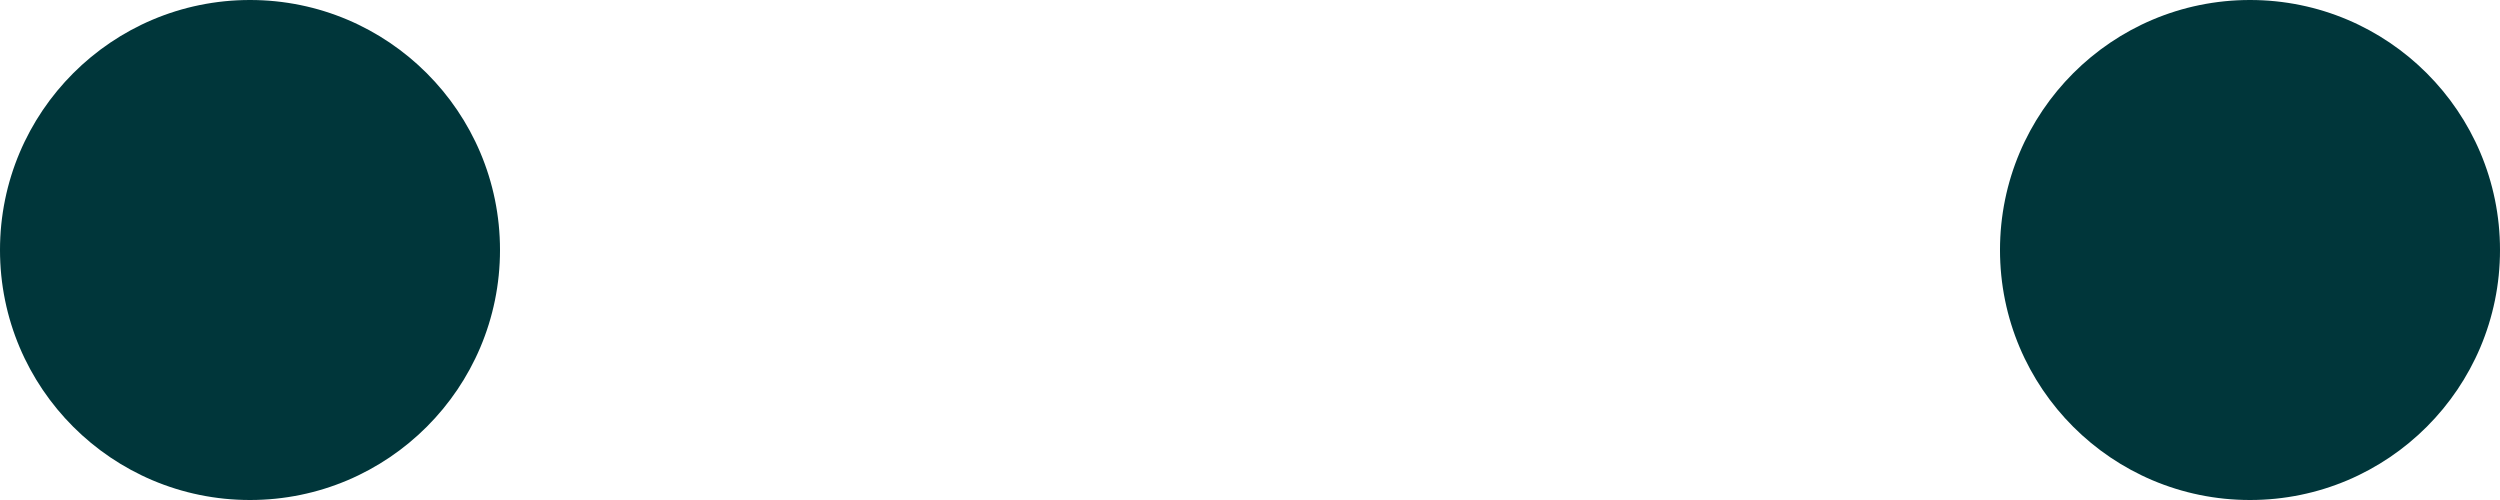 <svg xmlns="http://www.w3.org/2000/svg" viewBox="0 0 175 35">
  <defs>
    <style>
      .cls-1 {
        fill: #00363a;
      }
    </style>
  </defs>
  <title>Asset 10</title>
  <g id="Layer_2" data-name="Layer 2">
    <g id="ped">
      <g id="eyePupils">
        <circle id="left_pupil" class="cls-1" cx="17.5" cy="17.5" r="17.5"/>
        <circle id="right_pupil" class="cls-1" cx="157.5" cy="17.5" r="17.5"/>
      </g>
    </g>
  </g>
</svg>
